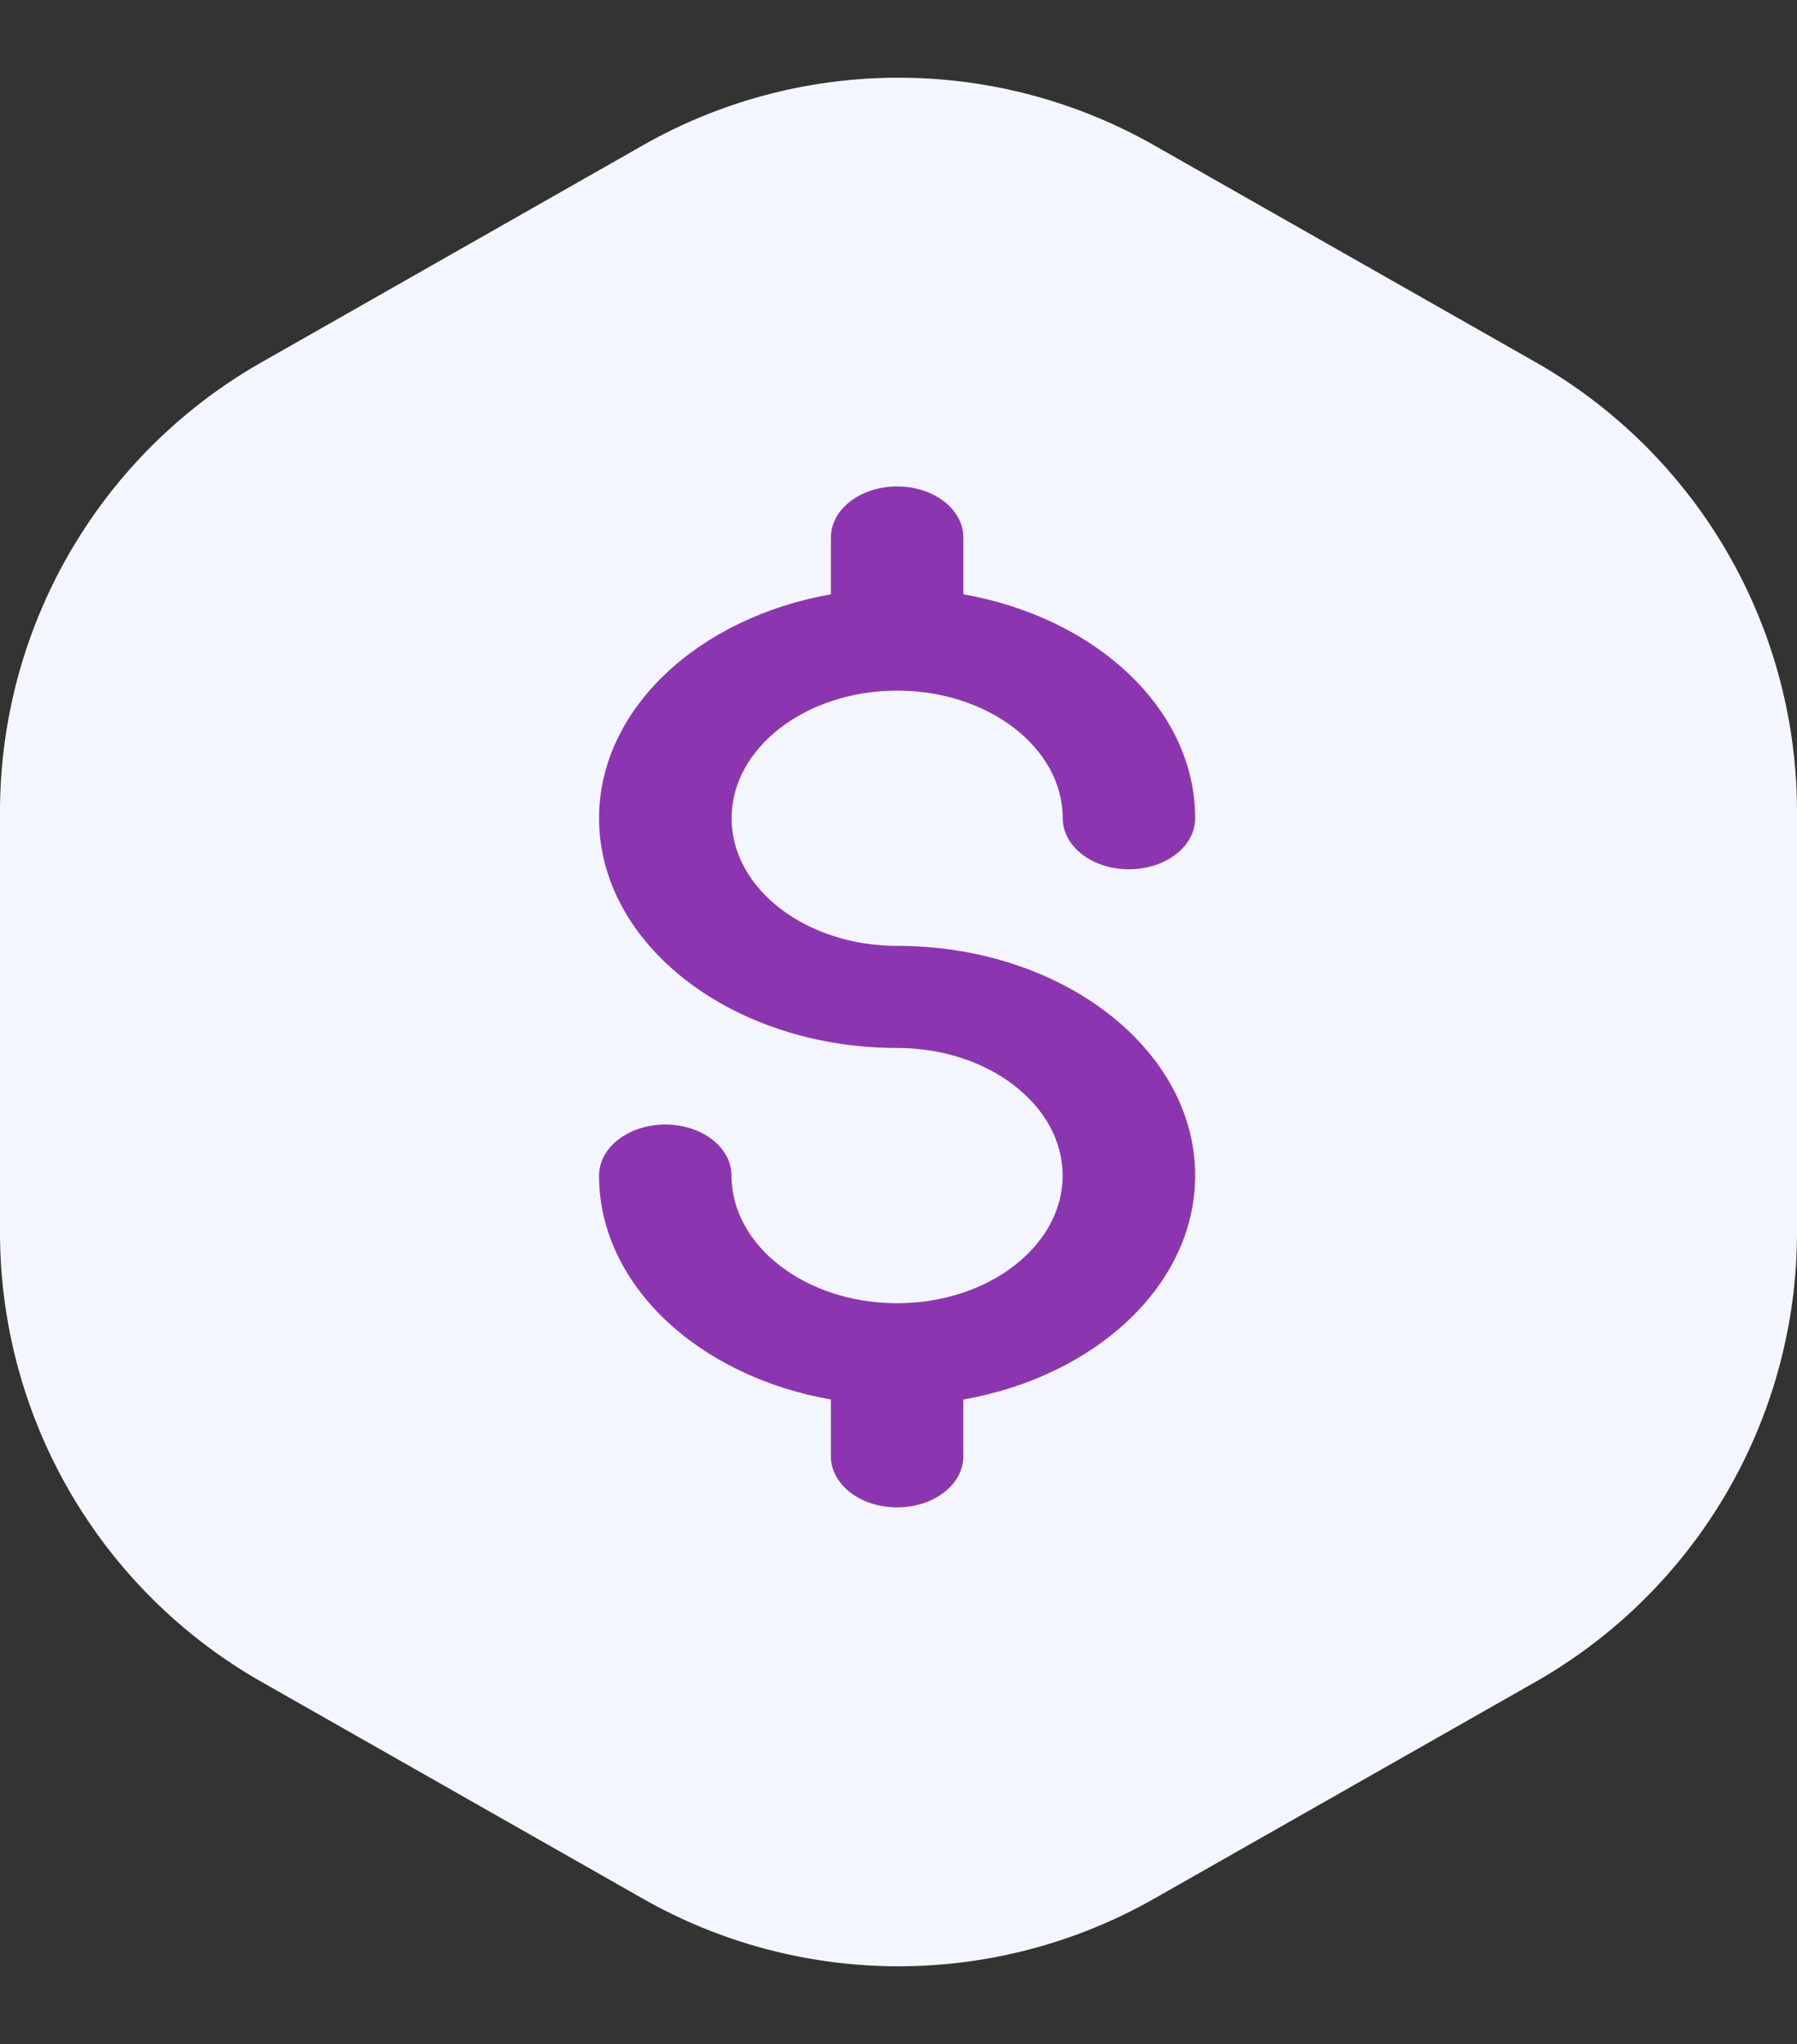 <svg xmlns="http://www.w3.org/2000/svg" width="72.964" height="82.982" viewBox="0 0 72.964 82.982">
  <rect x="0" y="0" width="72.964" height="82.982" fill="#333333" stroke="none"/>
  <g id="Group_1" data-name="Group 1" transform="translate(-117.5 -138.5)">
    <path id="Polygon_1" data-name="Polygon 1" d="M50.02,0A21,21,0,0,1,68.275,10.619l8.8,15.482a21,21,0,0,1,0,20.761l-8.8,15.482A21,21,0,0,1,50.02,72.964H32.962A21,21,0,0,1,14.707,62.345L5.9,46.863A21,21,0,0,1,5.9,26.1l8.8-15.482A21,21,0,0,1,32.962,0Z" transform="translate(190.464 138.5) rotate(90)" fill="#f4f6ff"/>
    <path id="Path_1" data-name="Path 1" d="M196.1,114.65c-3.707,0-6.723-2.324-6.723-5.181s3.016-5.181,6.723-5.181,6.723,2.324,6.723,5.181c0,1.144,1.2,2.072,2.689,2.072s2.689-.928,2.689-2.072c0-4.43-4.03-8.145-9.413-9.09V98.072c0-1.144-1.2-2.072-2.689-2.072s-2.689.928-2.689,2.072v2.307c-5.382.945-9.413,4.661-9.413,9.09,0,5.142,5.429,9.325,12.1,9.325,3.707,0,6.723,2.324,6.723,5.181s-3.016,5.181-6.723,5.181-6.723-2.324-6.723-5.181c0-1.144-1.2-2.072-2.689-2.072s-2.689.928-2.689,2.072c0,4.43,4.03,8.145,9.413,9.09v2.307c0,1.144,1.2,2.072,2.689,2.072s2.689-.928,2.689-2.072v-2.307c5.382-.945,9.413-4.661,9.413-9.09C208.2,118.834,202.775,114.65,196.1,114.65Z" transform="translate(-42.173 62.247)" fill="#8c35b1"/>
  </g>
</svg>
